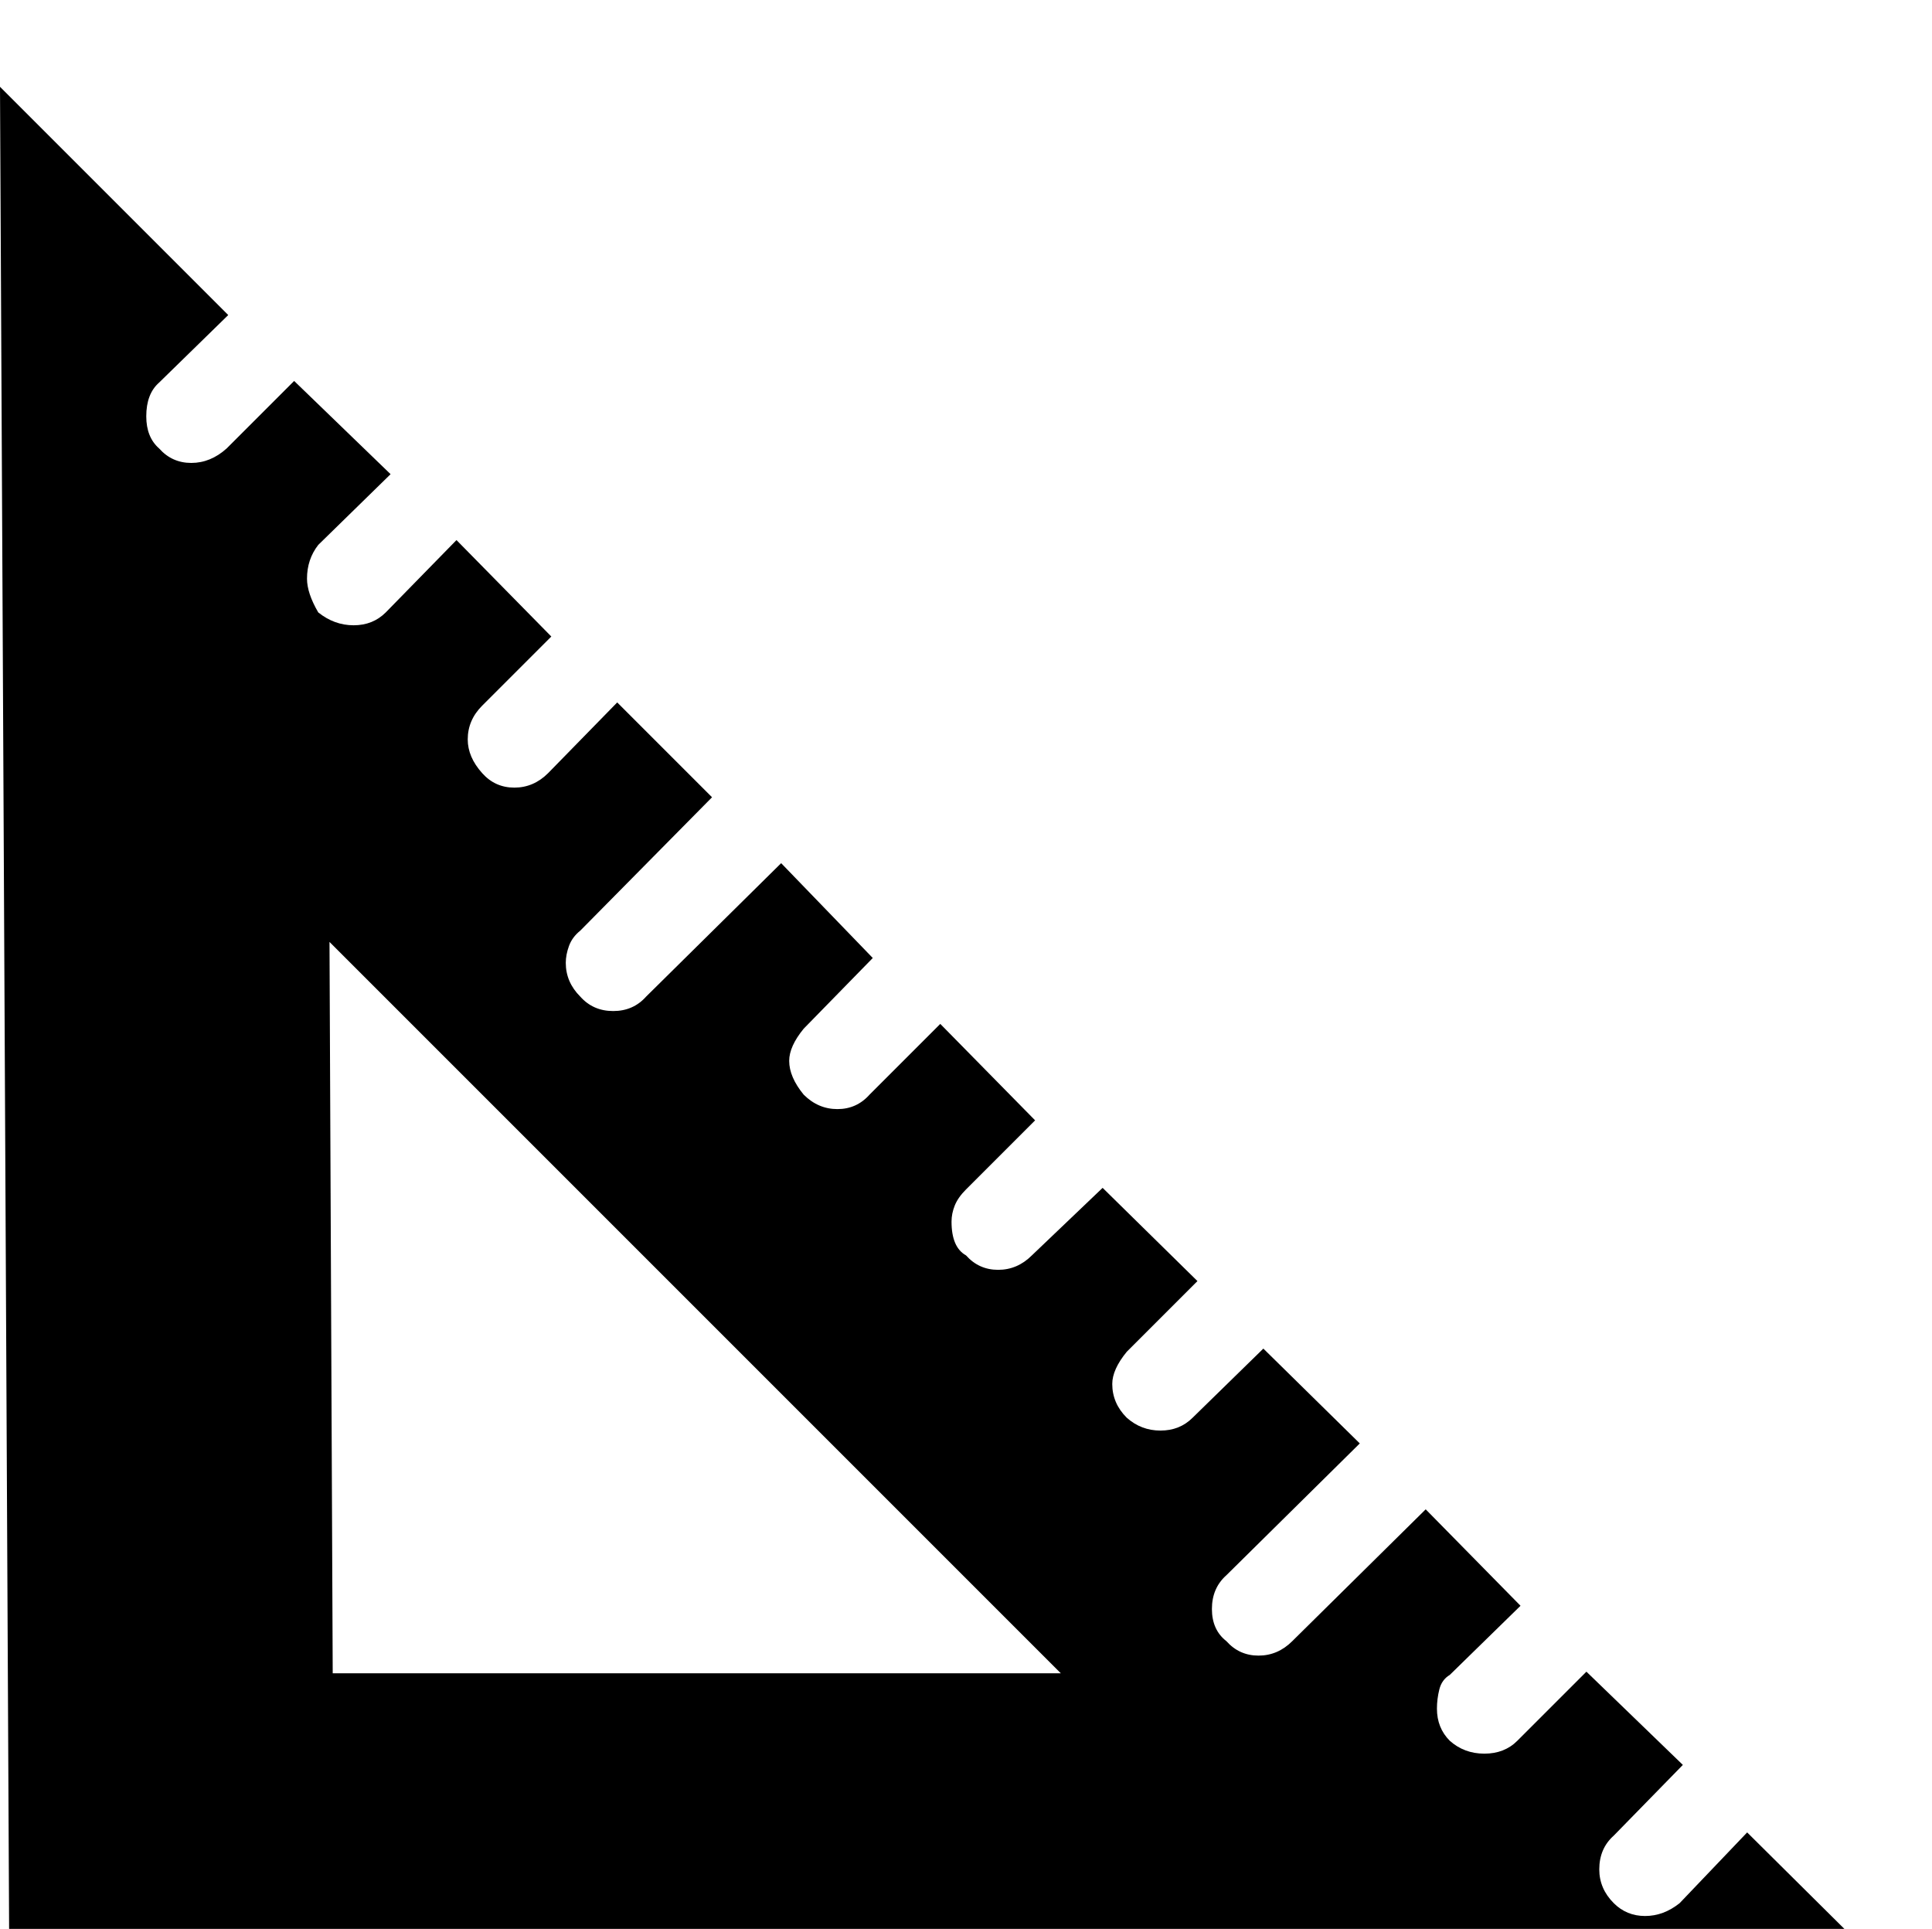 <?xml version="1.0" standalone="no"?>
<!DOCTYPE svg PUBLIC "-//W3C//DTD SVG 1.1//EN" "http://www.w3.org/Graphics/SVG/1.1/DTD/svg11.dtd" >
<svg xmlns="http://www.w3.org/2000/svg" xmlns:xlink="http://www.w3.org/1999/xlink" version="1.1" viewBox="-5 -240 1202 1200">
  <g transform="matrix(1 0 0 -1 0 960)">
   <path fill="currentColor"
d="M1 -67l-6 1213l142 -142l-43 -42q-8 -7 -8 -21q0 -13 8 -20q8 -9 20 -9t22 9l42 42l60 -58l-45 -44q-7 -9 -7 -21q0 -9 7 -21q10 -8 22 -8t20 8l44 45l59 -60l-43 -43q-9 -9 -9 -21q0 -11 9 -21q8 -9 20 -9t21 9l43 44l59 -59l-82 -83q-5 -4 -7 -9.5t-2 -10.5
q0 -12 9 -21q8 -9 20.5 -9t20.5 9l84 83l57 -59l-43 -44q-9 -11 -9 -20q0 -10 9 -21q9 -9 21 -9t20 9l44 44l59 -60l-43 -43q-5 -5 -7 -10t-2 -10q0 -16 9 -21q8 -9 20 -9t21 9l44 42l59 -58l-44 -44q-9 -11 -9 -20q0 -12 9 -21q9 -8 21 -8t20 8l44 43l60 -59l-83 -82
q-9 -8 -9 -21t9 -20q8 -9 20 -9t21 9l83 82l59 -60l-44 -43q-5 -3 -6.5 -9t-1.5 -12q0 -12 8 -20q9 -8 21.5 -8t20.5 8l43 43l60 -58l-43 -44q-9 -8 -9 -21q0 -12 9 -21q8 -8 19.5 -8t21.5 8l42 44l128 -127h-1209zM655 159l-455 455l2 -455h453z" />
  </g>

</svg>
